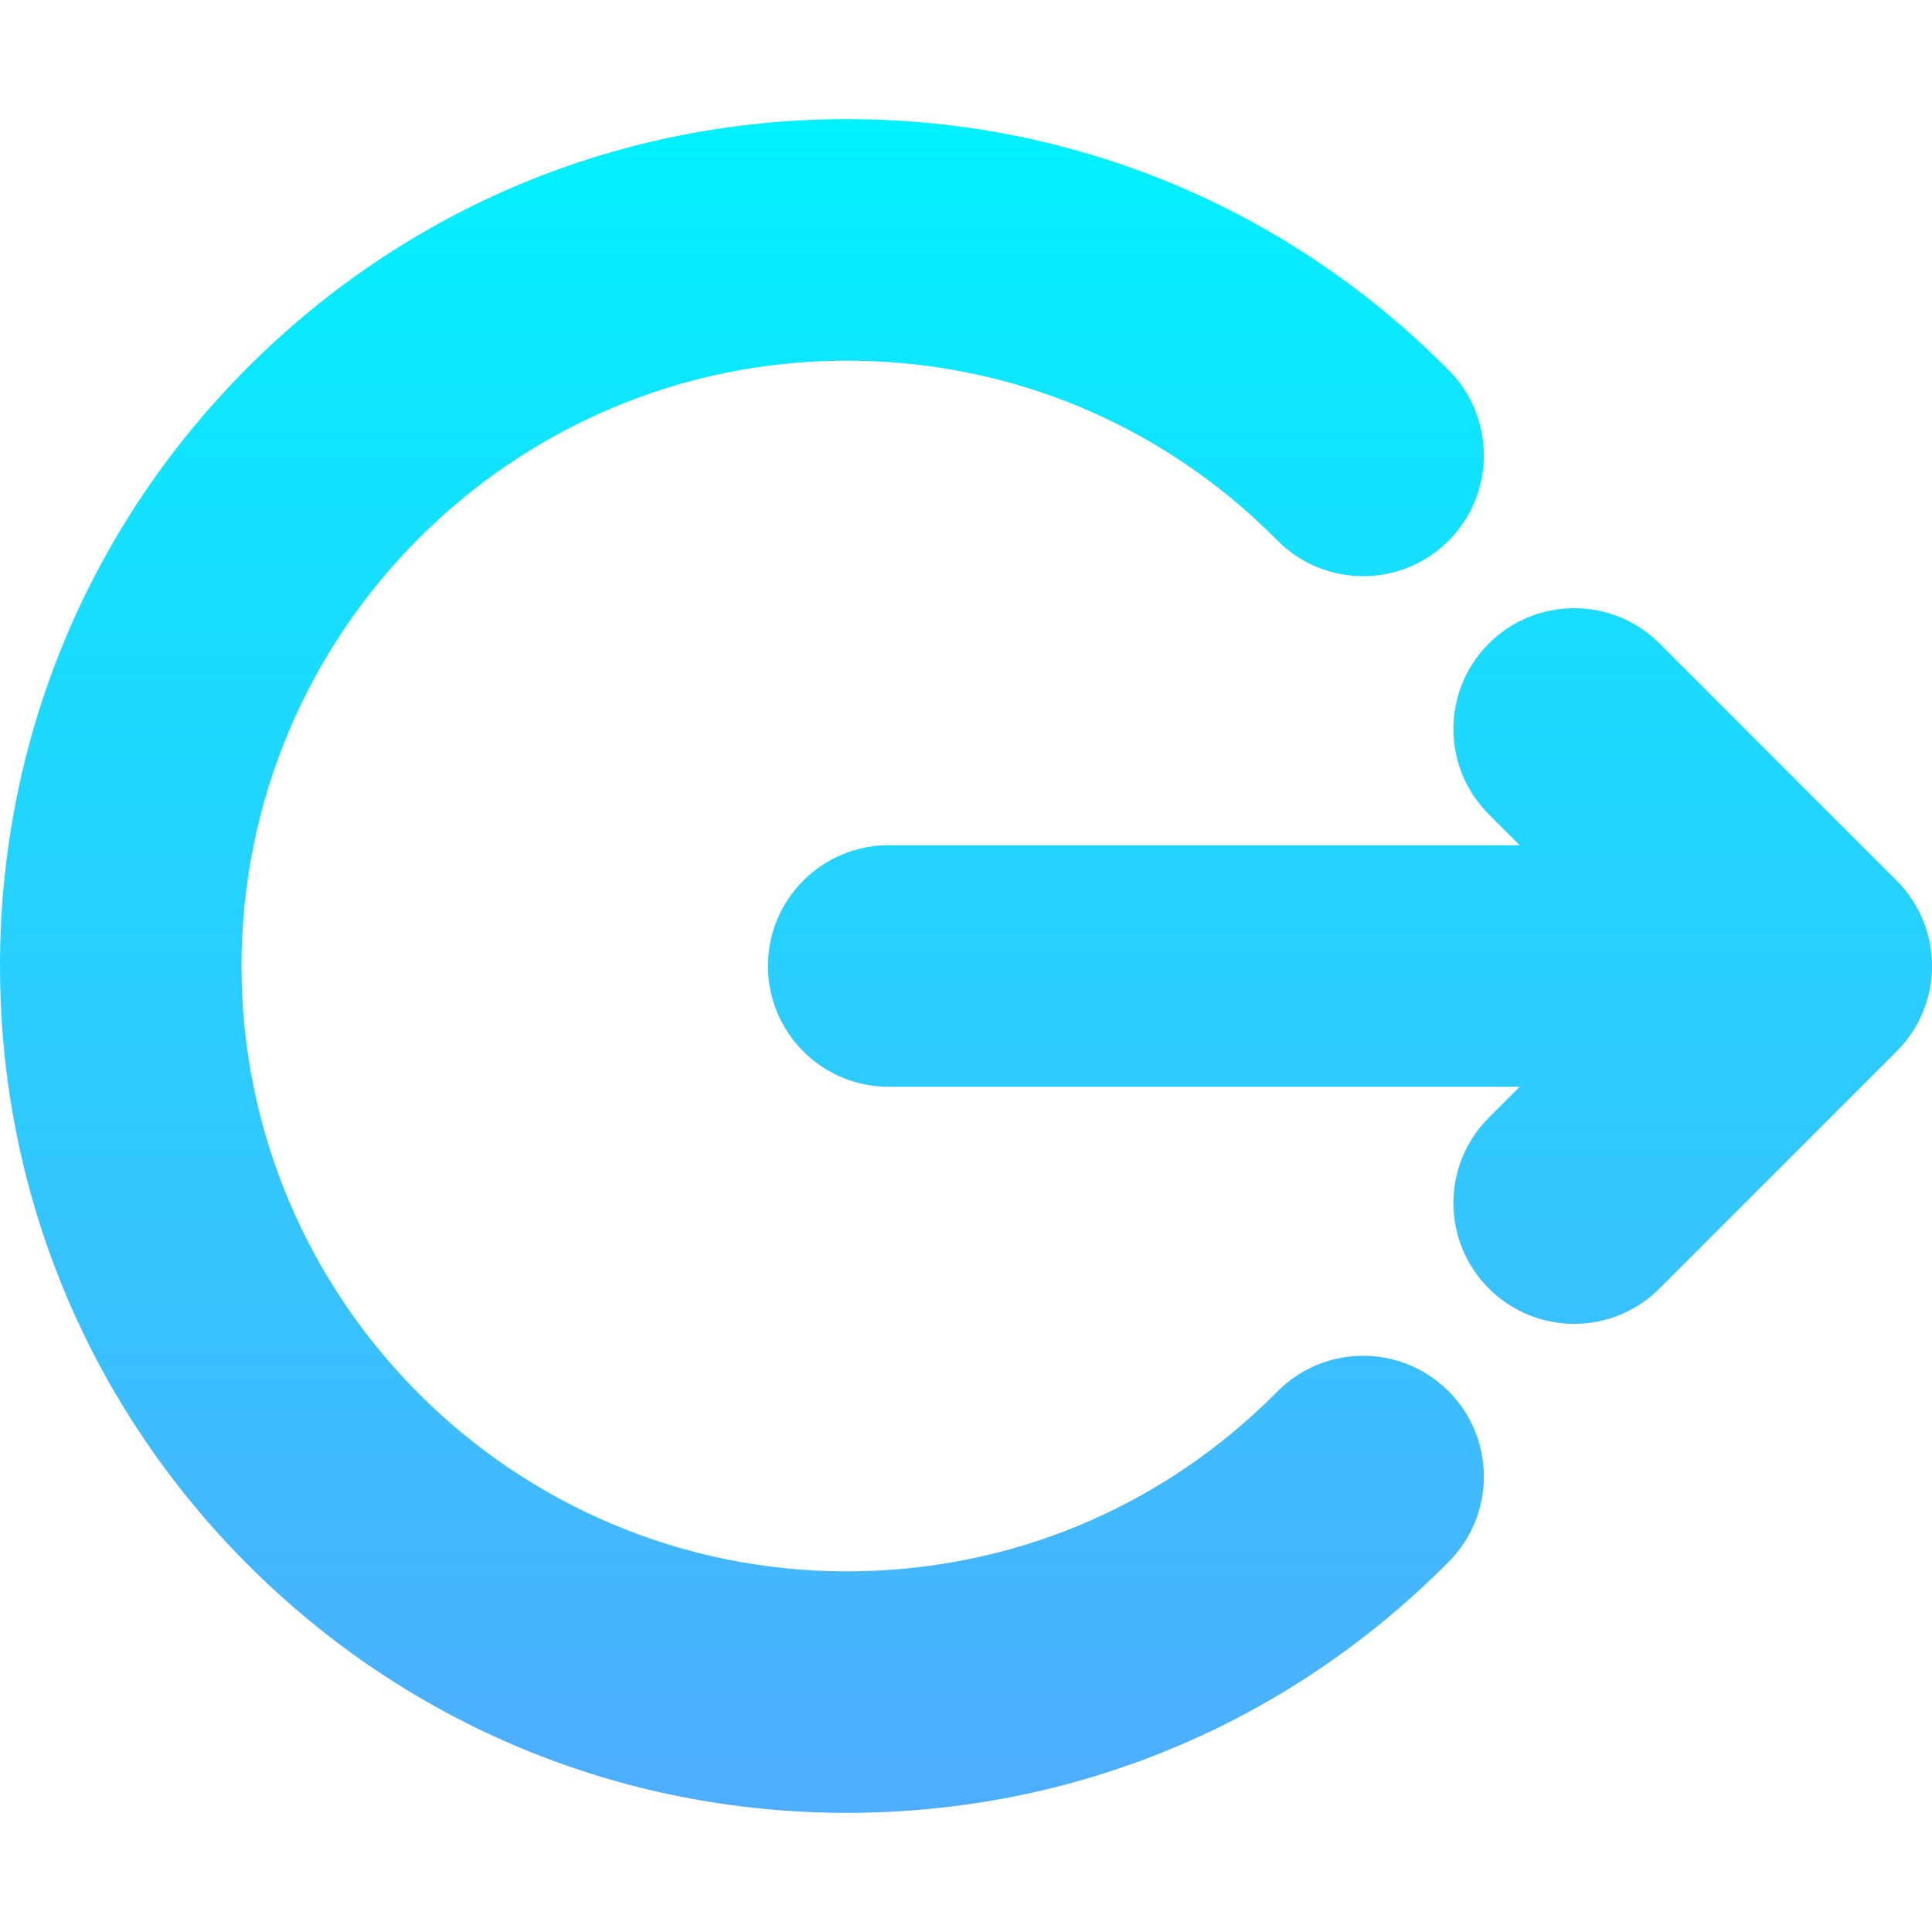 <svg width="27" height="27" viewBox="0 0 27 27" fill="none" xmlns="http://www.w3.org/2000/svg">
<path d="M20.236 19.435C20.899 20.09 20.905 21.159 20.25 21.822C18.009 24.087 15.021 25.335 11.835 25.335C8.674 25.335 5.702 24.104 3.466 21.869C1.231 19.633 0 16.661 0 13.5C0 10.339 1.231 7.367 3.466 5.131C5.702 2.896 8.674 1.665 11.835 1.665C15.021 1.665 18.009 2.913 20.25 5.178C20.905 5.841 20.899 6.91 20.236 7.565C19.574 8.22 18.505 8.214 17.85 7.551C16.248 5.932 14.112 5.04 11.835 5.04C7.17 5.04 3.375 8.835 3.375 13.5C3.375 18.165 7.17 21.96 11.835 21.96C14.112 21.96 16.248 21.068 17.85 19.448C18.505 18.786 19.574 18.78 20.236 19.435ZM26.506 12.307L23.193 8.994C22.534 8.335 21.465 8.335 20.806 8.994C20.147 9.653 20.147 10.721 20.806 11.38L21.238 11.812H12.42C11.488 11.812 10.732 12.568 10.732 13.5C10.732 14.432 11.488 15.188 12.42 15.188H21.238L20.806 15.62C20.147 16.279 20.147 17.347 20.806 18.006C21.136 18.336 21.568 18.501 21.999 18.501C22.431 18.501 22.863 18.336 23.193 18.006L26.506 14.693C27.165 14.034 27.165 12.966 26.506 12.307Z" fill="url(#paint0_linear_103_388)"/>
<defs>
<linearGradient id="paint0_linear_103_388" x1="13.5" y1="1.665" x2="13.5" y2="25.335" gradientUnits="userSpaceOnUse">
<stop stop-color="#01F1FE"/>
<stop offset="1" stop-color="#4FADFE"/>
</linearGradient>
</defs>
</svg>
